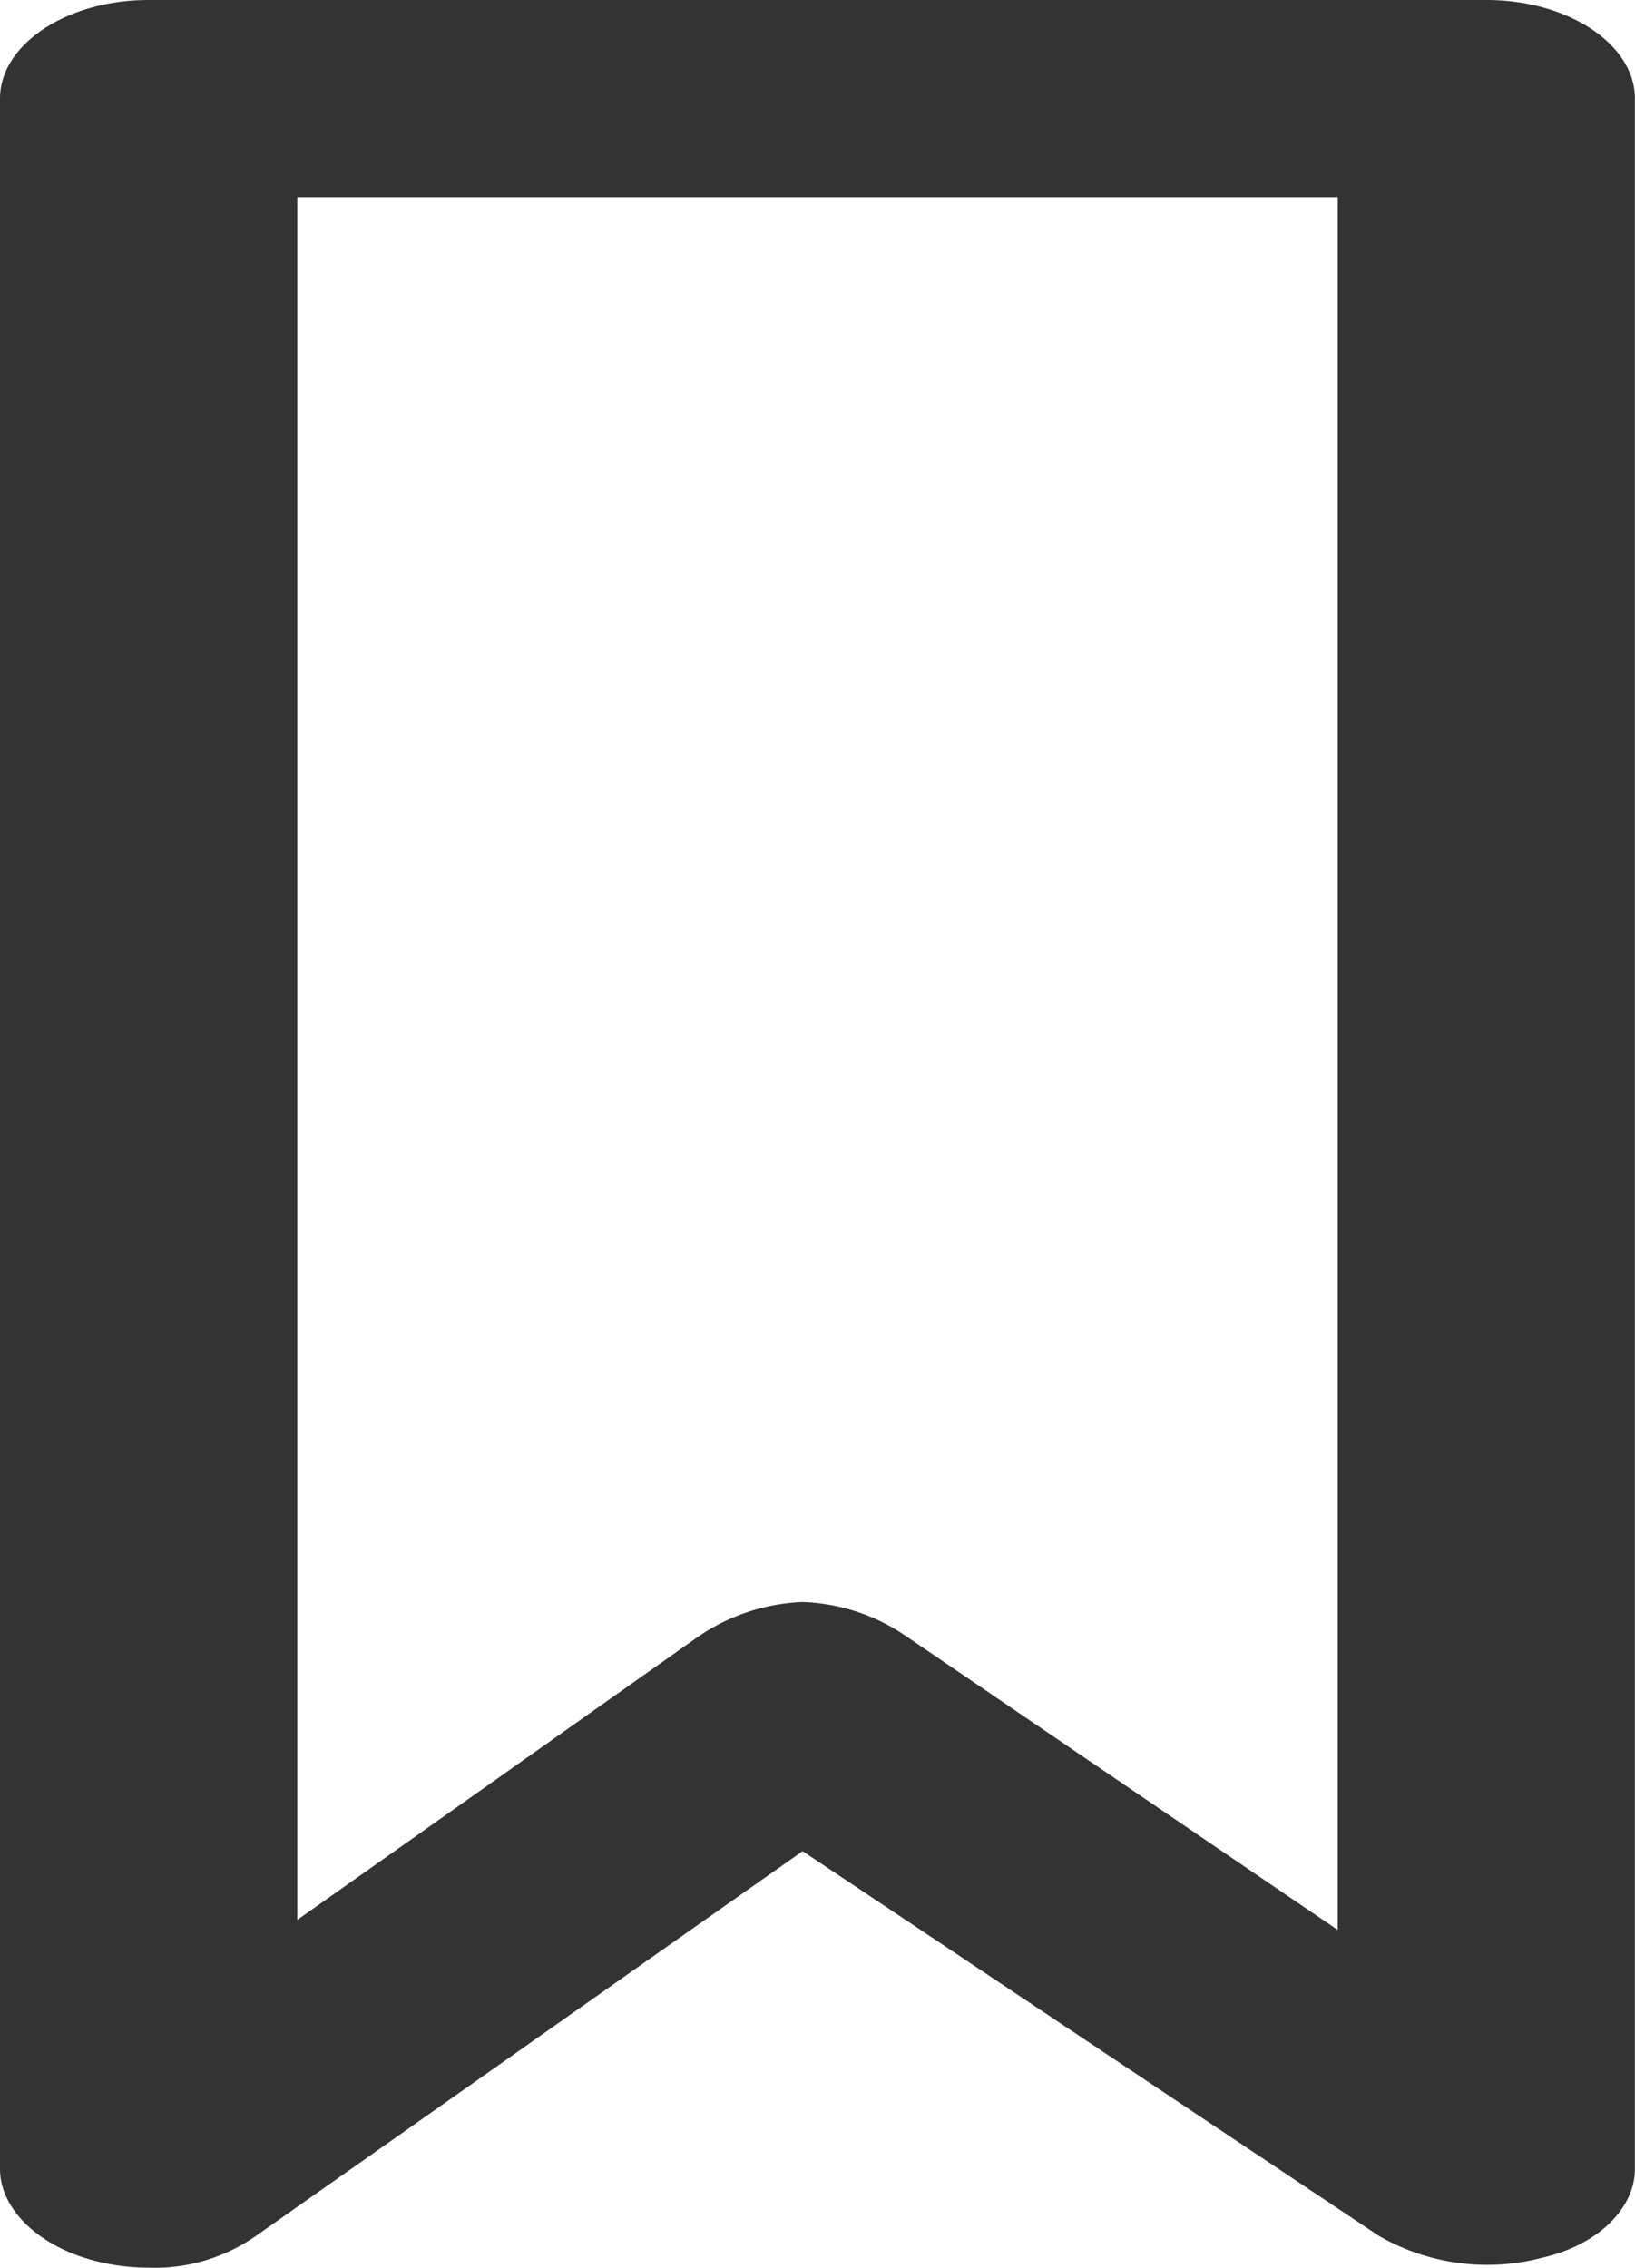 <svg xmlns="http://www.w3.org/2000/svg" width="13.007" height="18.041" viewBox="0 0 13.007 18.041">
  <path id="XMLID_1685_" d="M35.825,0H25.182C24.532,0,24,.353,24,.784V17.256c0,.314.3.608.739.726a1.723,1.723,0,0,0,.443.059,1.407,1.407,0,0,0,.857-.255l4.346-3.059,4.582,3.059a1.721,1.721,0,0,0,1.3.176c.443-.1.739-.392.739-.706V.784C37.007.353,36.475,0,35.825,0ZM34.642,15.354l-3.429-2.334a1.545,1.545,0,0,0-.828-.275h0a1.578,1.578,0,0,0-.857.294l-3.163,2.235V1.569h8.277Z" transform="translate(-24)" fill="#333"/>
</svg>
